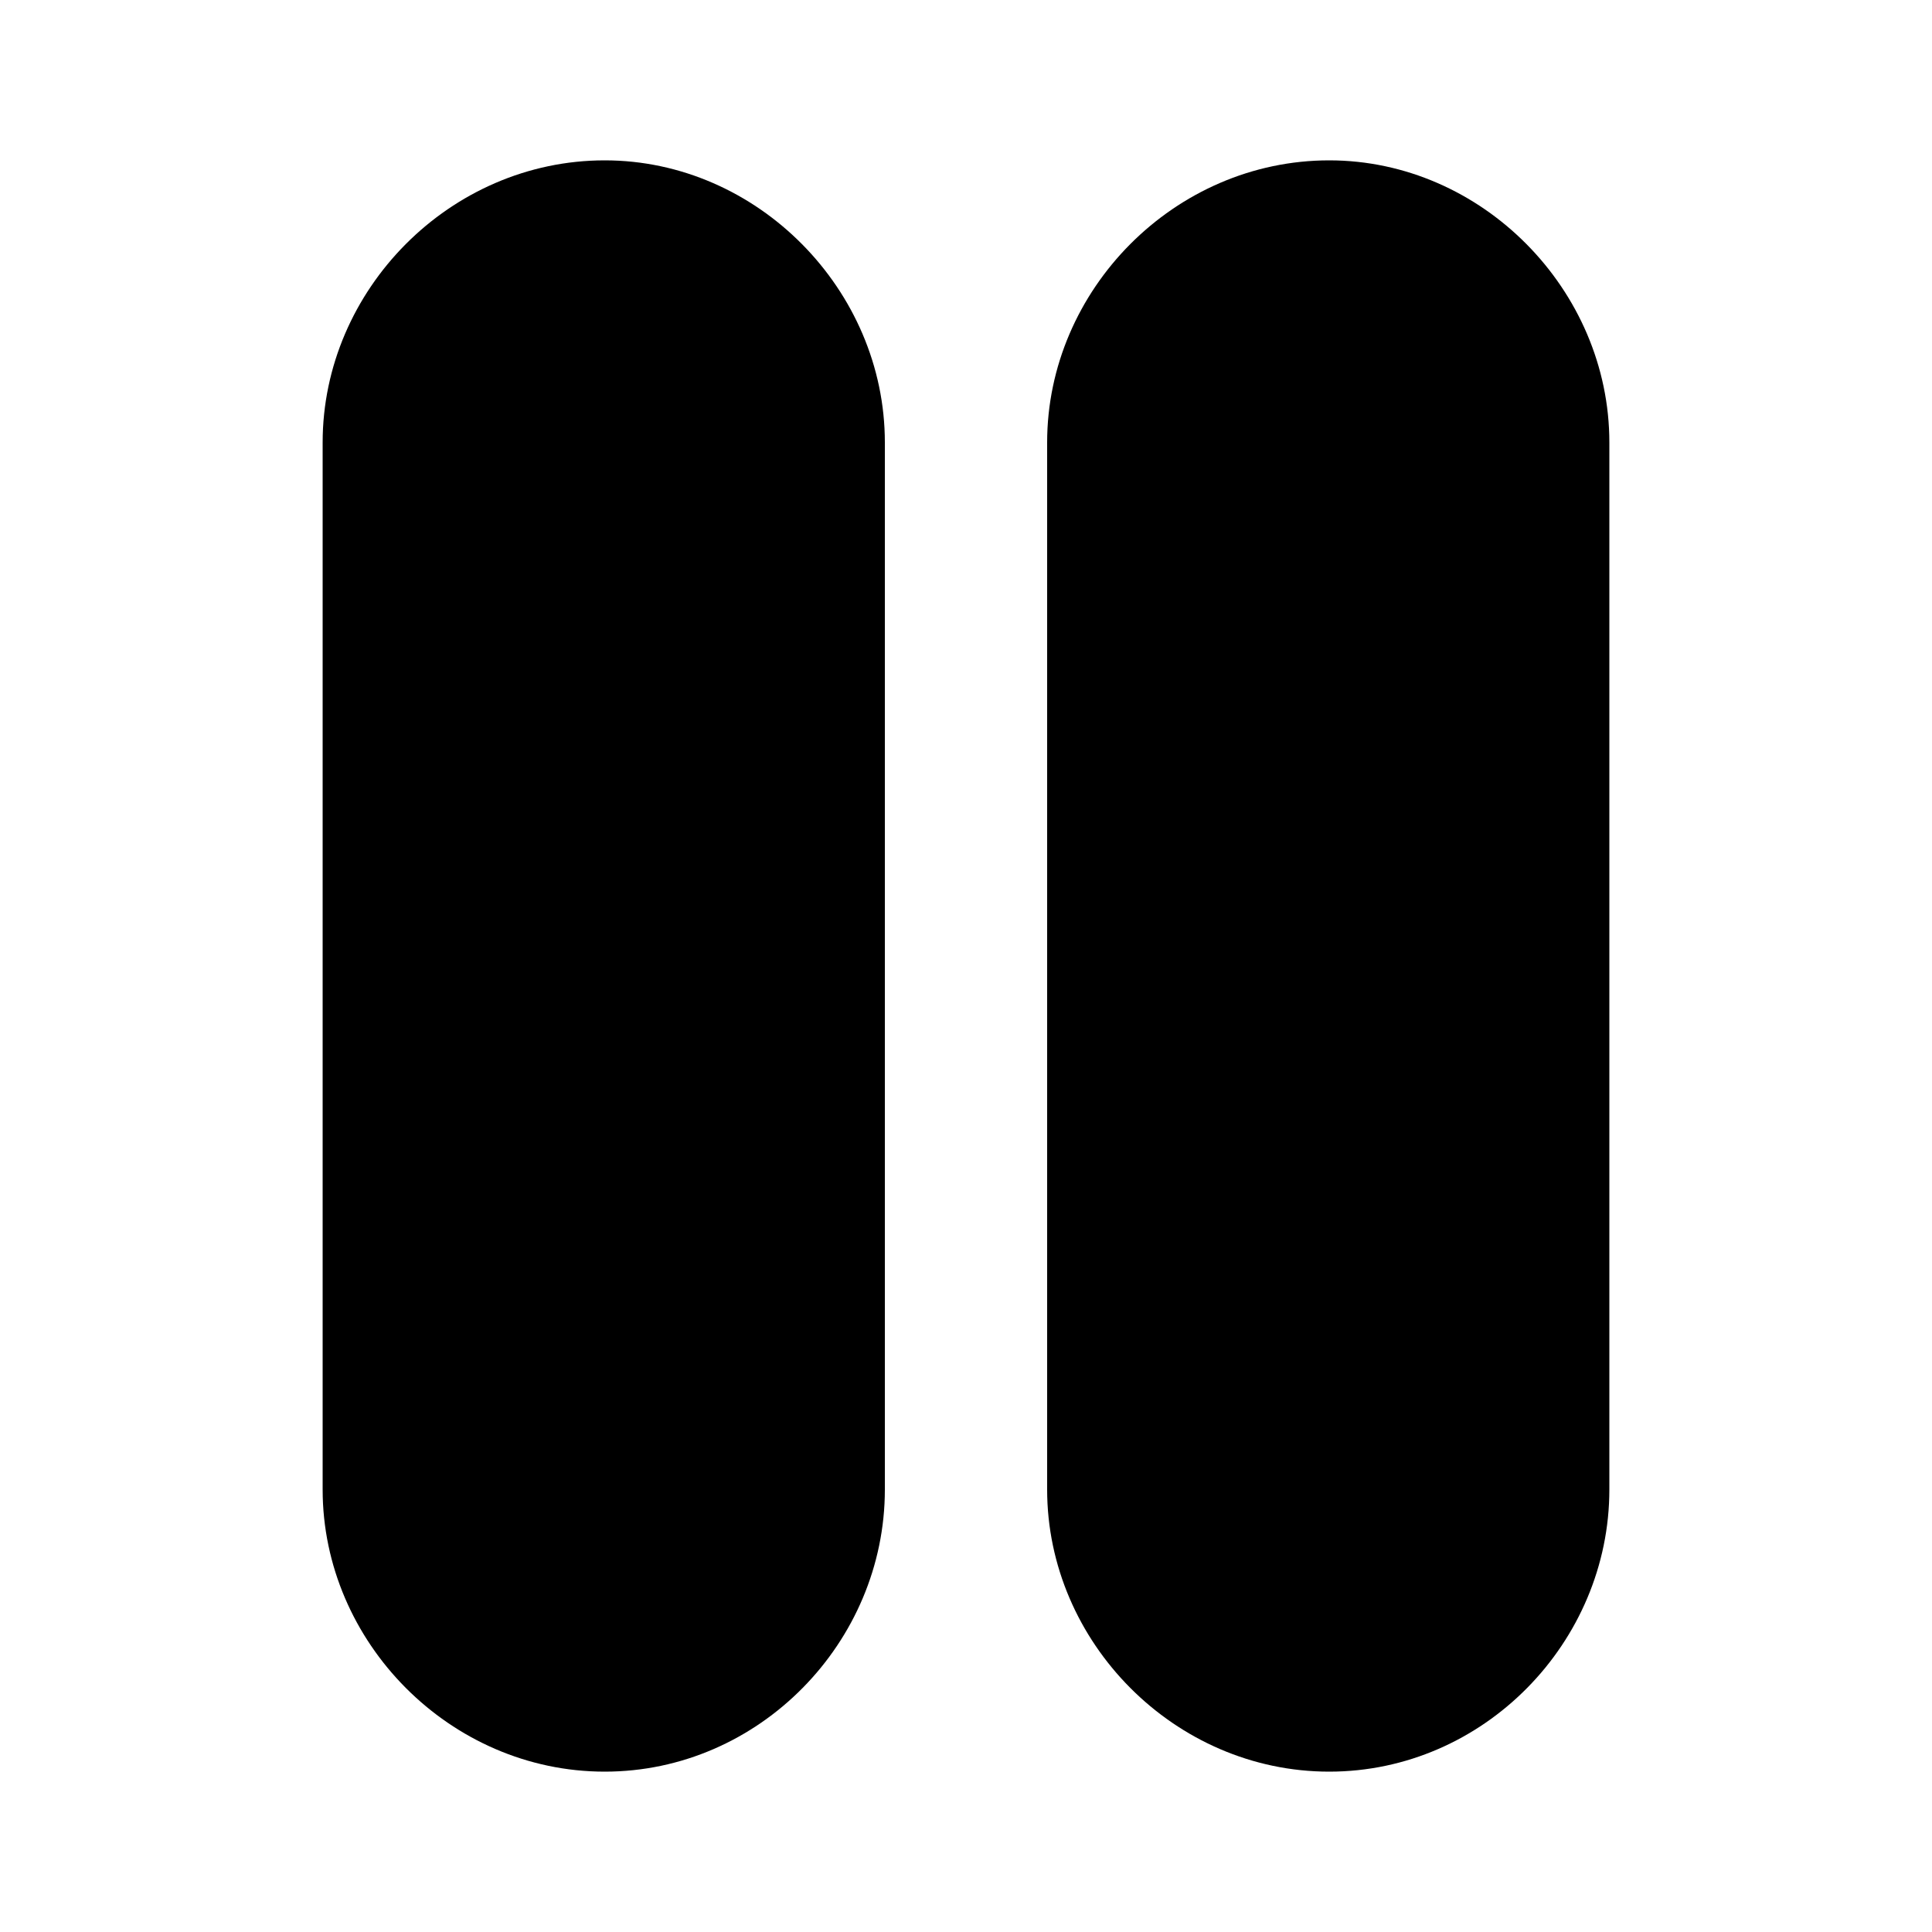 <svg xmlns="http://www.w3.org/2000/svg" width="24" height="24" viewBox="0 0 24 24">
    <path d="M7.512 1.992c-1.92 0-3.504 1.608-3.504 3.504v13.008c0 1.896 1.584 3.504 3.504 3.504s3.48-1.608 3.48-3.504v-13.008c0-1.896-1.584-3.504-3.48-3.504zM16.512 1.992c-1.92 0-3.504 1.608-3.504 3.504v13.008c0 1.896 1.584 3.504 3.504 3.504s3.48-1.608 3.48-3.504v-13.008c0-1.896-1.584-3.504-3.48-3.504z"></path>
</svg>
